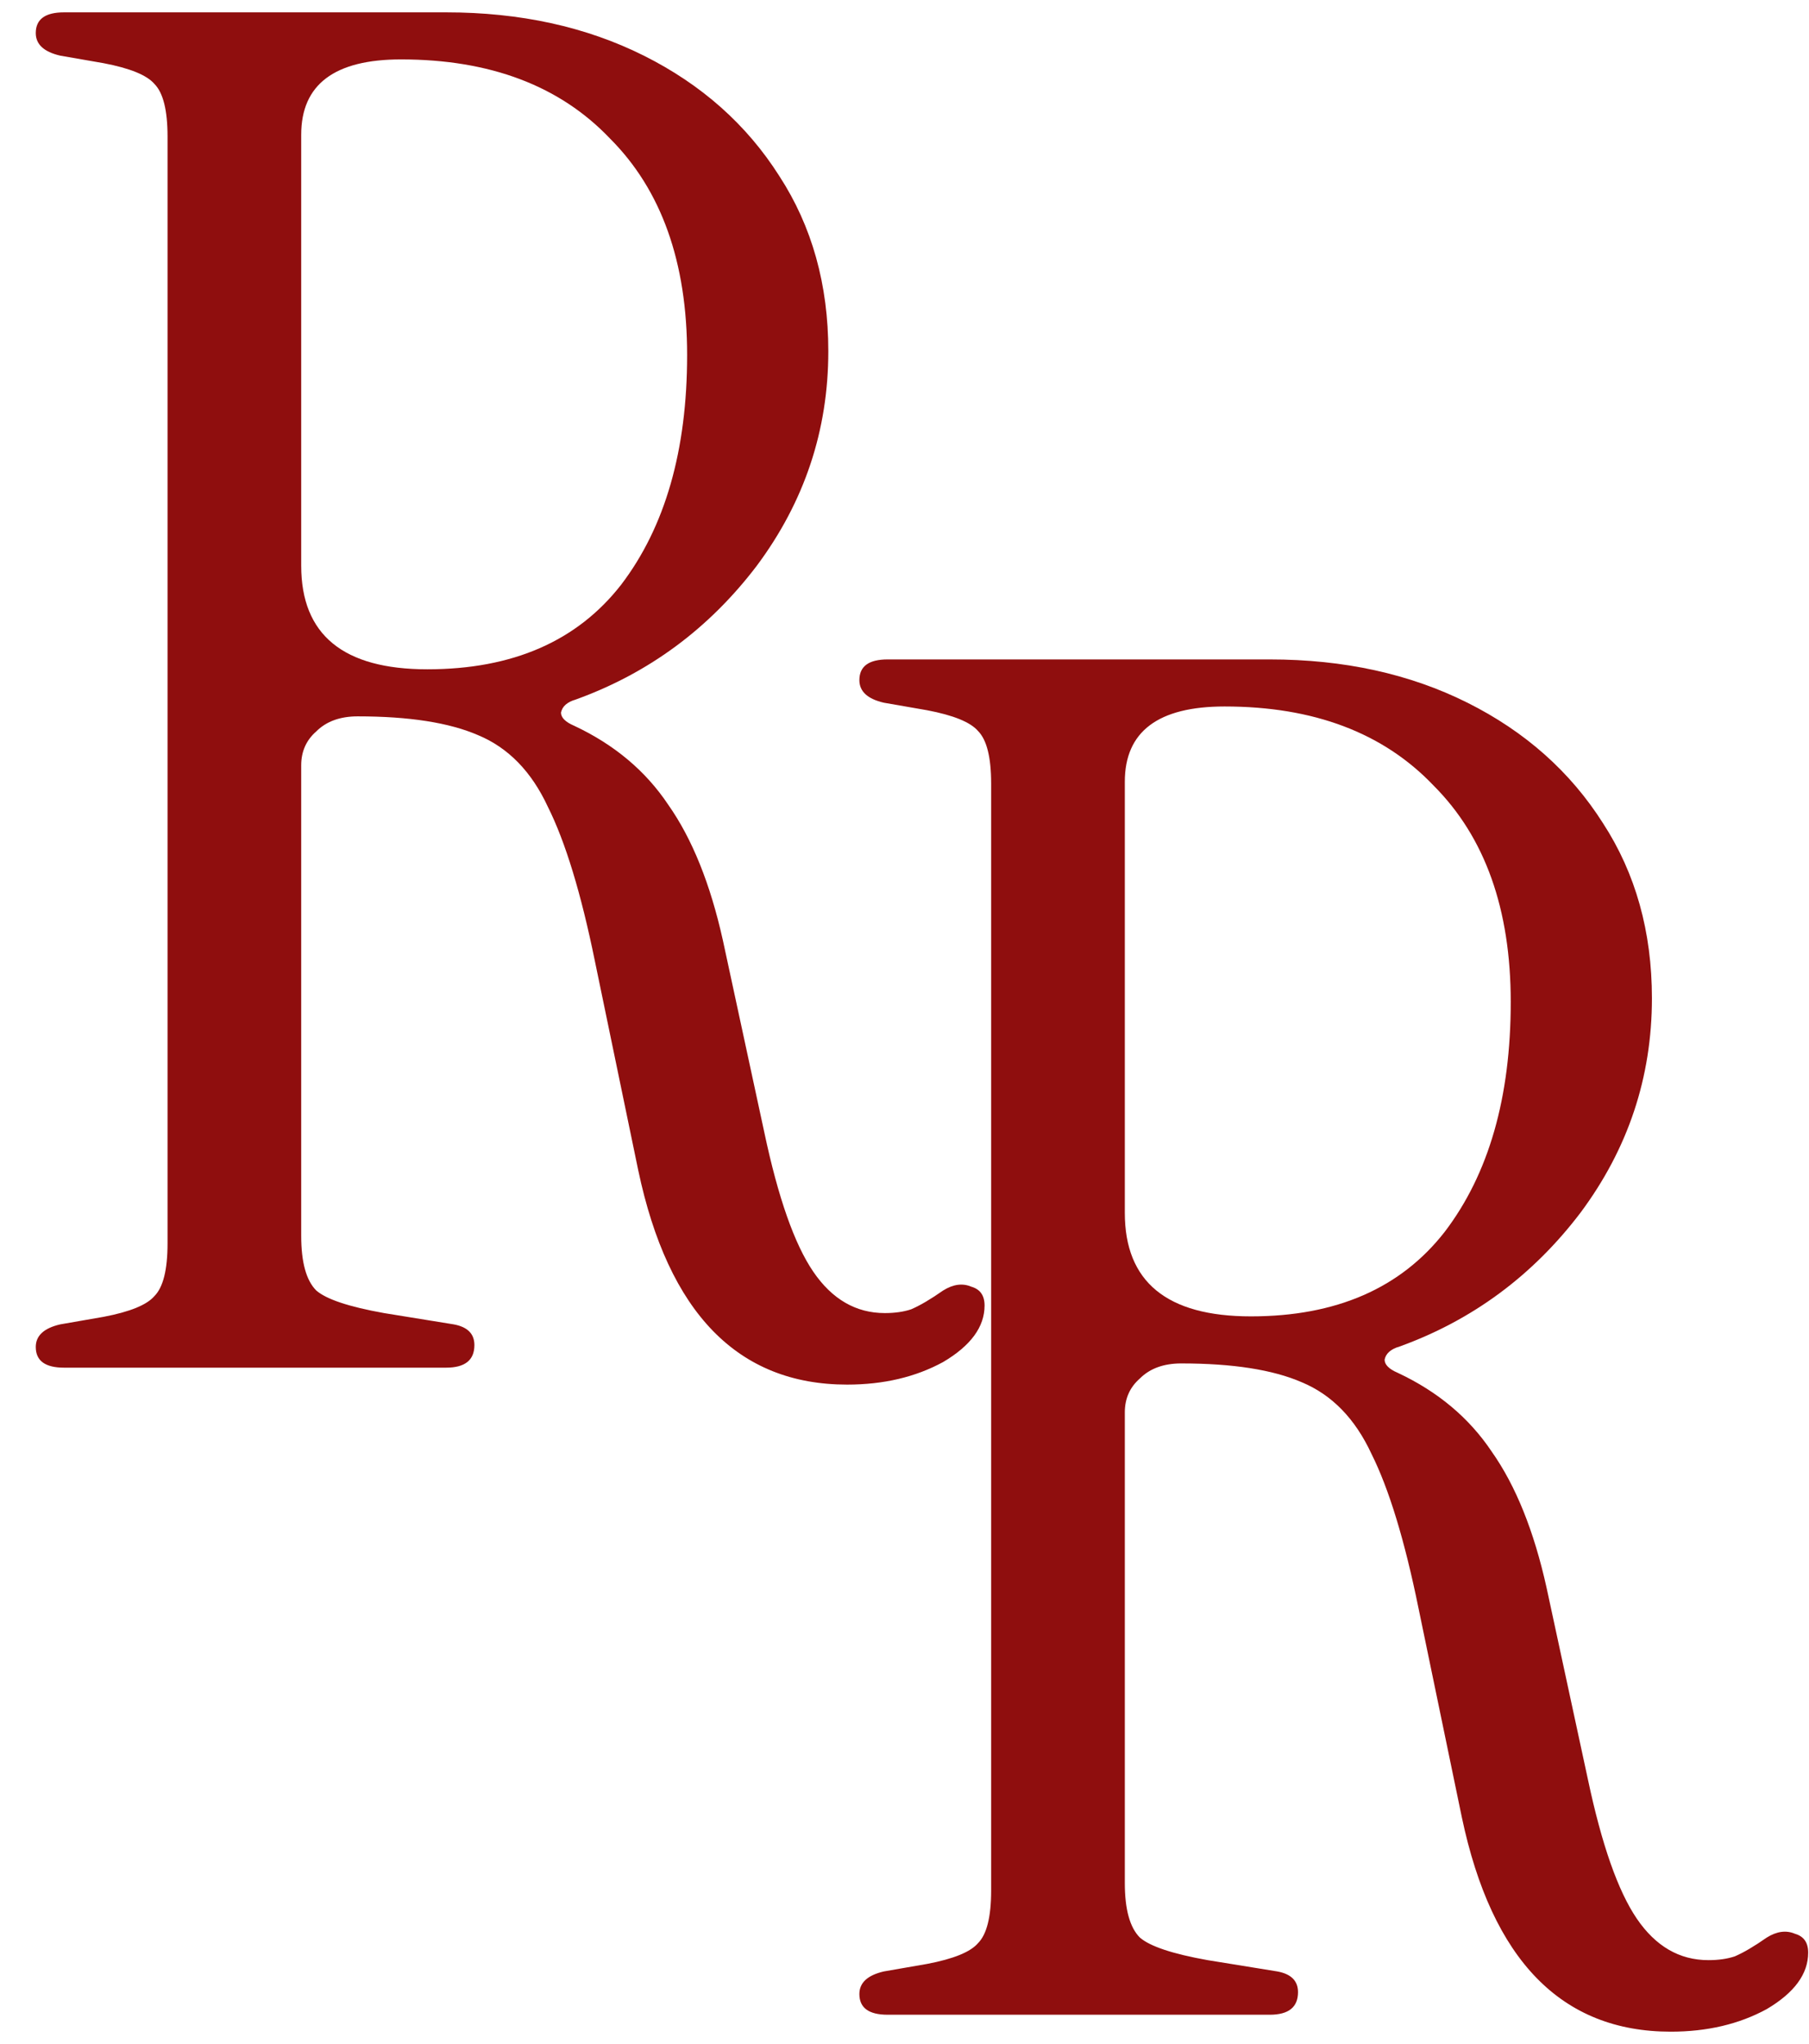 <svg width="123" height="139" viewBox="0 0 123 139" fill="none" xmlns="http://www.w3.org/2000/svg">
<path d="M113.6 138.152C106.176 138.152 101.44 133.288 99.392 123.56L96.448 109.352C95.509 104.744 94.443 101.245 93.248 98.856C92.139 96.467 90.56 94.845 88.512 93.992C86.549 93.139 83.819 92.712 80.32 92.712C79.125 92.712 78.187 93.053 77.504 93.736C76.821 94.333 76.48 95.101 76.48 96.04V128.04C76.48 129.832 76.821 131.069 77.504 131.752C78.187 132.349 79.723 132.861 82.112 133.288L86.848 134.056C87.787 134.227 88.256 134.696 88.256 135.464C88.256 136.488 87.616 137 86.336 137H60.352C59.072 137 58.432 136.531 58.432 135.592C58.432 134.824 58.987 134.312 60.096 134.056L63.04 133.544C64.832 133.203 65.984 132.733 66.496 132.136C67.093 131.539 67.392 130.344 67.392 128.552V53.288C67.392 51.496 67.093 50.301 66.496 49.704C65.984 49.107 64.832 48.637 63.04 48.296L60.096 47.784C58.987 47.528 58.432 47.016 58.432 46.248C58.432 45.309 59.072 44.84 60.352 44.84H86.336C91.371 44.84 95.851 45.821 99.776 47.784C103.701 49.747 106.773 52.477 108.992 55.976C111.211 59.389 112.32 63.357 112.32 67.88C112.32 73.256 110.699 78.12 107.456 82.472C104.213 86.739 100.117 89.768 95.168 91.56C94.571 91.731 94.229 92.029 94.144 92.456C94.144 92.797 94.443 93.096 95.04 93.352C97.771 94.632 99.904 96.424 101.44 98.728C103.061 101.032 104.299 104.104 105.152 107.944L107.968 121C108.907 125.437 110.016 128.595 111.296 130.472C112.576 132.349 114.197 133.288 116.16 133.288C116.843 133.288 117.44 133.203 117.952 133.032C118.549 132.776 119.275 132.349 120.128 131.752C120.811 131.325 121.451 131.24 122.048 131.496C122.645 131.667 122.944 132.093 122.944 132.776C122.944 134.227 122.005 135.507 120.128 136.616C118.251 137.64 116.075 138.152 113.6 138.152ZM85.056 89.512C90.859 89.512 95.253 87.592 98.24 83.752C101.227 79.827 102.72 74.621 102.72 68.136C102.72 61.821 100.971 56.915 97.472 53.416C94.059 49.832 89.323 48.04 83.264 48.04C78.741 48.04 76.48 49.747 76.48 53.16V82.472C76.48 87.165 79.339 89.512 85.056 89.512Z" fill="#8F0E0E"/>
<path d="M57.6 94.152C50.176 94.152 45.44 89.288 43.392 79.56L40.448 65.352C39.509 60.744 38.443 57.245 37.248 54.856C36.139 52.467 34.56 50.845 32.512 49.992C30.549 49.139 27.819 48.712 24.32 48.712C23.125 48.712 22.187 49.053 21.504 49.736C20.821 50.333 20.48 51.101 20.48 52.04V84.04C20.48 85.832 20.821 87.069 21.504 87.752C22.187 88.349 23.723 88.861 26.112 89.288L30.848 90.056C31.787 90.227 32.256 90.696 32.256 91.464C32.256 92.488 31.616 93 30.336 93H4.352C3.072 93 2.432 92.531 2.432 91.592C2.432 90.824 2.987 90.312 4.096 90.056L7.04 89.544C8.832 89.203 9.984 88.733 10.496 88.136C11.093 87.539 11.392 86.344 11.392 84.552V9.288C11.392 7.496 11.093 6.301 10.496 5.704C9.984 5.107 8.832 4.637 7.04 4.296L4.096 3.784C2.987 3.528 2.432 3.016 2.432 2.248C2.432 1.309 3.072 0.84 4.352 0.84H30.336C35.371 0.84 39.851 1.821 43.776 3.784C47.701 5.747 50.773 8.477 52.992 11.976C55.211 15.389 56.32 19.357 56.32 23.88C56.32 29.256 54.699 34.12 51.456 38.472C48.213 42.739 44.117 45.768 39.168 47.56C38.571 47.731 38.229 48.029 38.144 48.456C38.144 48.797 38.443 49.096 39.04 49.352C41.771 50.632 43.904 52.424 45.44 54.728C47.061 57.032 48.299 60.104 49.152 63.944L51.968 77C52.907 81.437 54.016 84.595 55.296 86.472C56.576 88.349 58.197 89.288 60.16 89.288C60.843 89.288 61.44 89.203 61.952 89.032C62.549 88.776 63.275 88.349 64.128 87.752C64.811 87.325 65.451 87.24 66.048 87.496C66.645 87.667 66.944 88.093 66.944 88.776C66.944 90.227 66.005 91.507 64.128 92.616C62.251 93.64 60.075 94.152 57.6 94.152ZM29.056 45.512C34.859 45.512 39.253 43.592 42.24 39.752C45.227 35.827 46.72 30.621 46.72 24.136C46.72 17.821 44.971 12.915 41.472 9.416C38.059 5.832 33.323 4.04 27.264 4.04C22.741 4.04 20.48 5.747 20.48 9.16V38.472C20.48 43.165 23.339 45.512 29.056 45.512Z" fill="#8F0E0E"/>
</svg>
